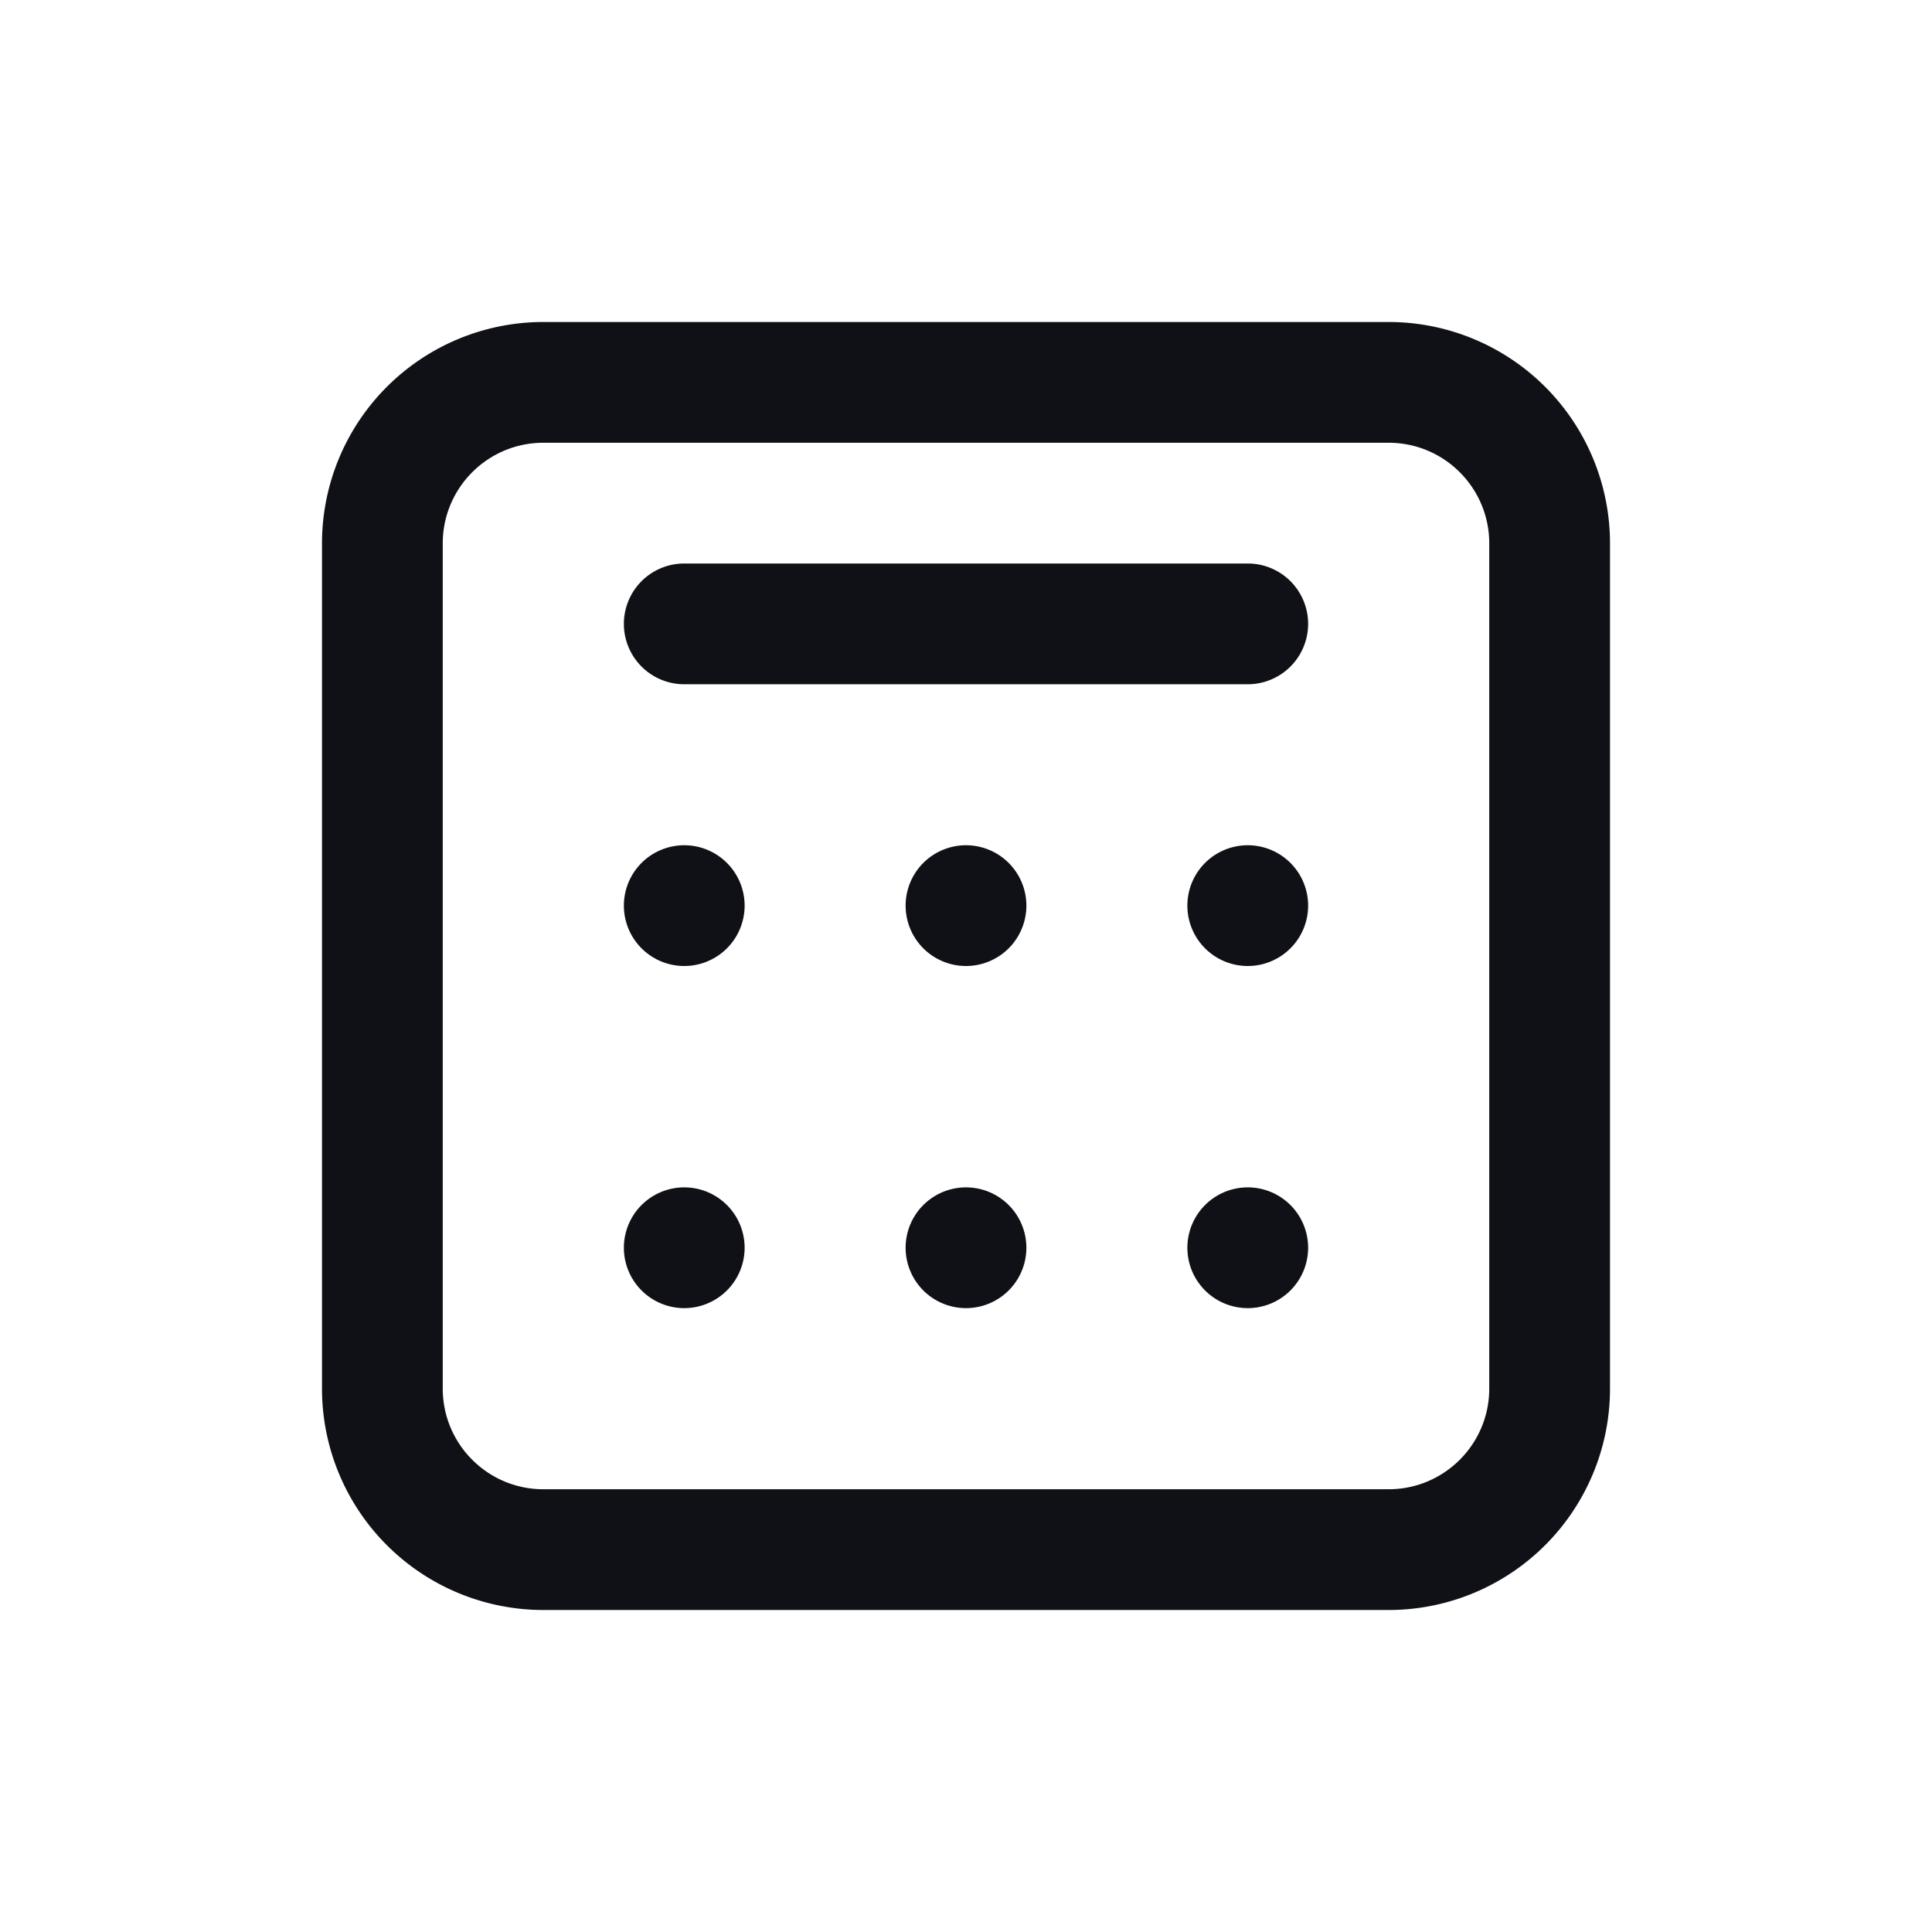 <svg xmlns="http://www.w3.org/2000/svg" width="24" height="24" fill="none" viewBox="0 0 24 24"><path fill="#101116" d="M8.5 12a.75.75 0 1 0 0-1.5.75.75 0 0 0 0 1.5Zm.75 3.5a.75.75 0 1 1-1.5 0 .75.75 0 0 1 1.5 0ZM12 12a.75.75 0 1 0 0-1.5.75.75 0 0 0 0 1.5Zm.75 3.5a.75.75 0 1 1-1.5 0 .75.75 0 0 1 1.5 0ZM15.5 12a.75.75 0 1 0 0-1.5.75.75 0 0 0 0 1.5Zm.75 3.5a.75.75 0 1 1-1.5 0 .75.75 0 0 1 1.5 0ZM8.5 7a.75.75 0 0 0 0 1.5h7a.75.75 0 0 0 0-1.5h-7Z"/><path fill="#101116" fill-rule="evenodd" d="M6.75 4A2.75 2.75 0 0 0 4 6.75v10.5A2.75 2.75 0 0 0 6.75 20h10.5A2.75 2.75 0 0 0 20 17.25V6.75A2.75 2.75 0 0 0 17.25 4H6.75ZM5.5 6.75c0-.69.56-1.25 1.25-1.25h10.5c.69 0 1.25.56 1.25 1.25v10.5c0 .69-.56 1.25-1.25 1.25H6.75c-.69 0-1.25-.56-1.25-1.25V6.75Z" clip-rule="evenodd"/></svg>